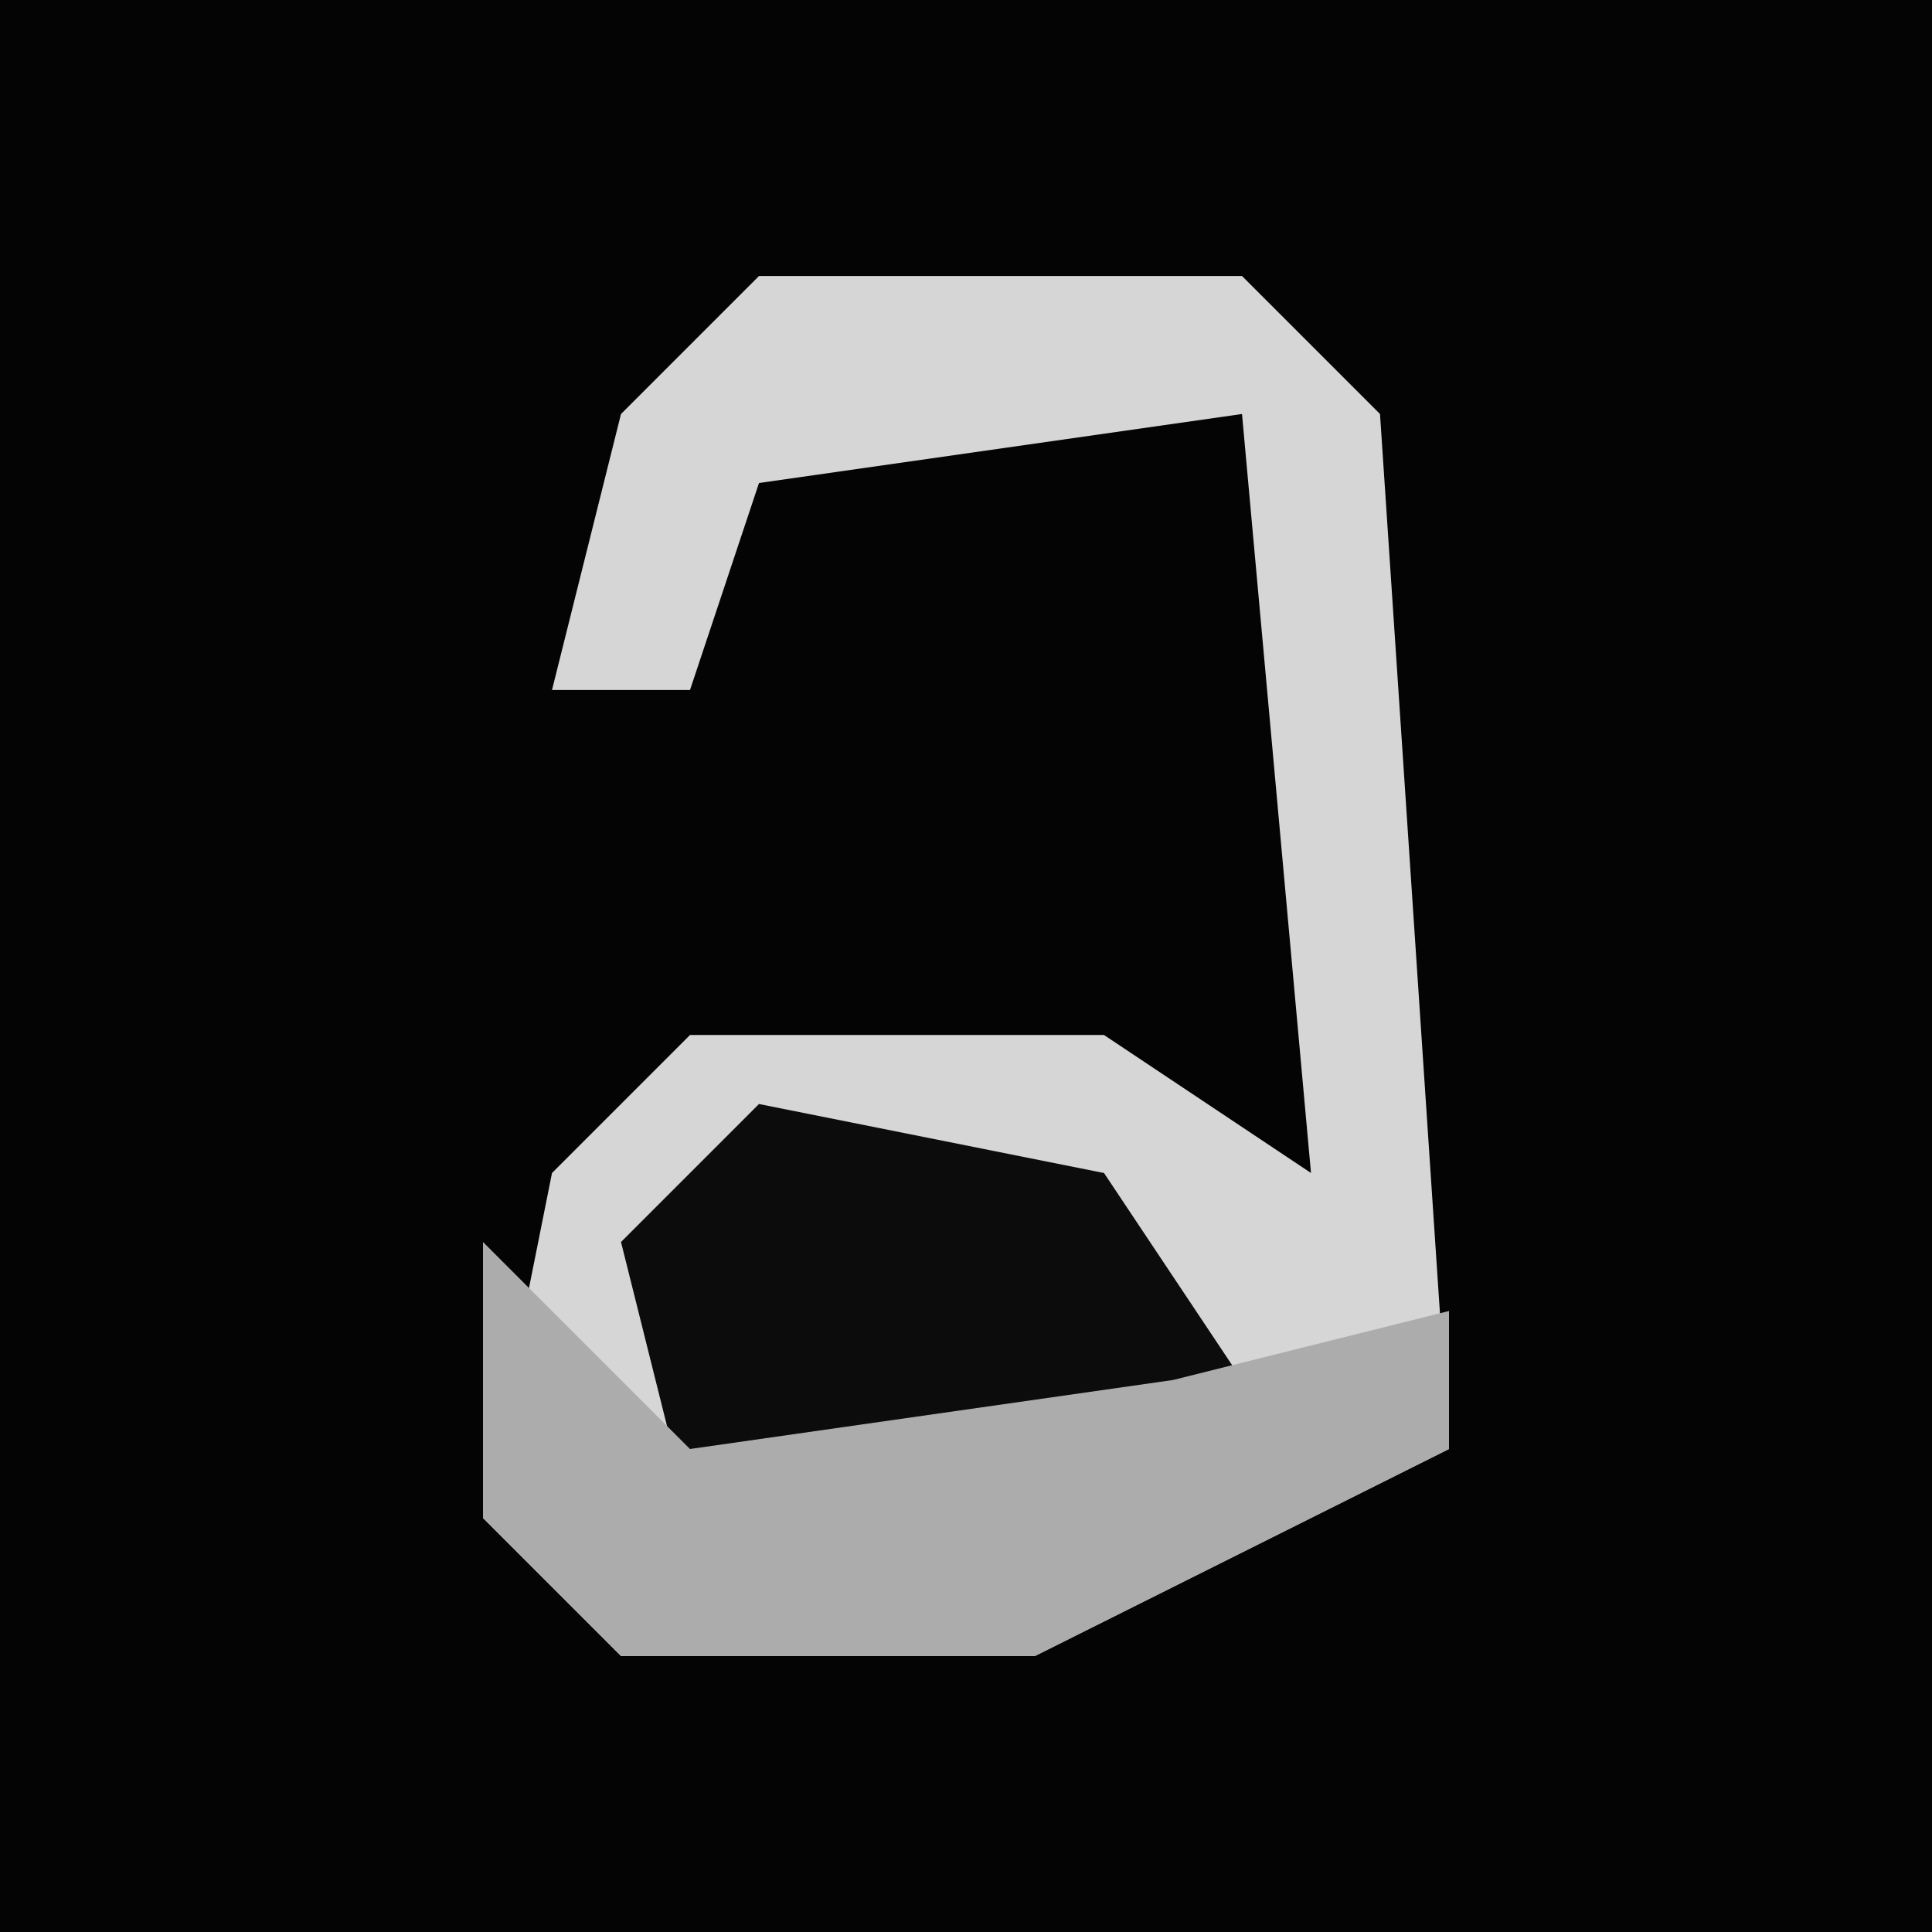 <?xml version="1.0" encoding="UTF-8"?>
<svg version="1.1" xmlns="http://www.w3.org/2000/svg" width="28" height="28">
<path d="M0,0 L28,0 L28,28 L0,28 Z " fill="#040404" transform="translate(0,0)"/>
<path d="M0,0 L7,0 L9,2 L10,17 L4,20 L-2,20 L-4,18 L-3,13 L-1,11 L5,11 L8,13 L7,2 L0,3 L-1,6 L-3,6 L-2,2 Z " fill="#D6D6D6" transform="translate(11,4)"/>
<path d="M0,0 L5,1 L7,4 L4,6 L-1,6 L-2,2 Z " fill="#0C0C0C" transform="translate(11,16)"/>
<path d="M0,0 L3,3 L10,2 L14,1 L14,3 L8,6 L2,6 L0,4 Z " fill="#ACACAC" transform="translate(7,18)"/>
</svg>
